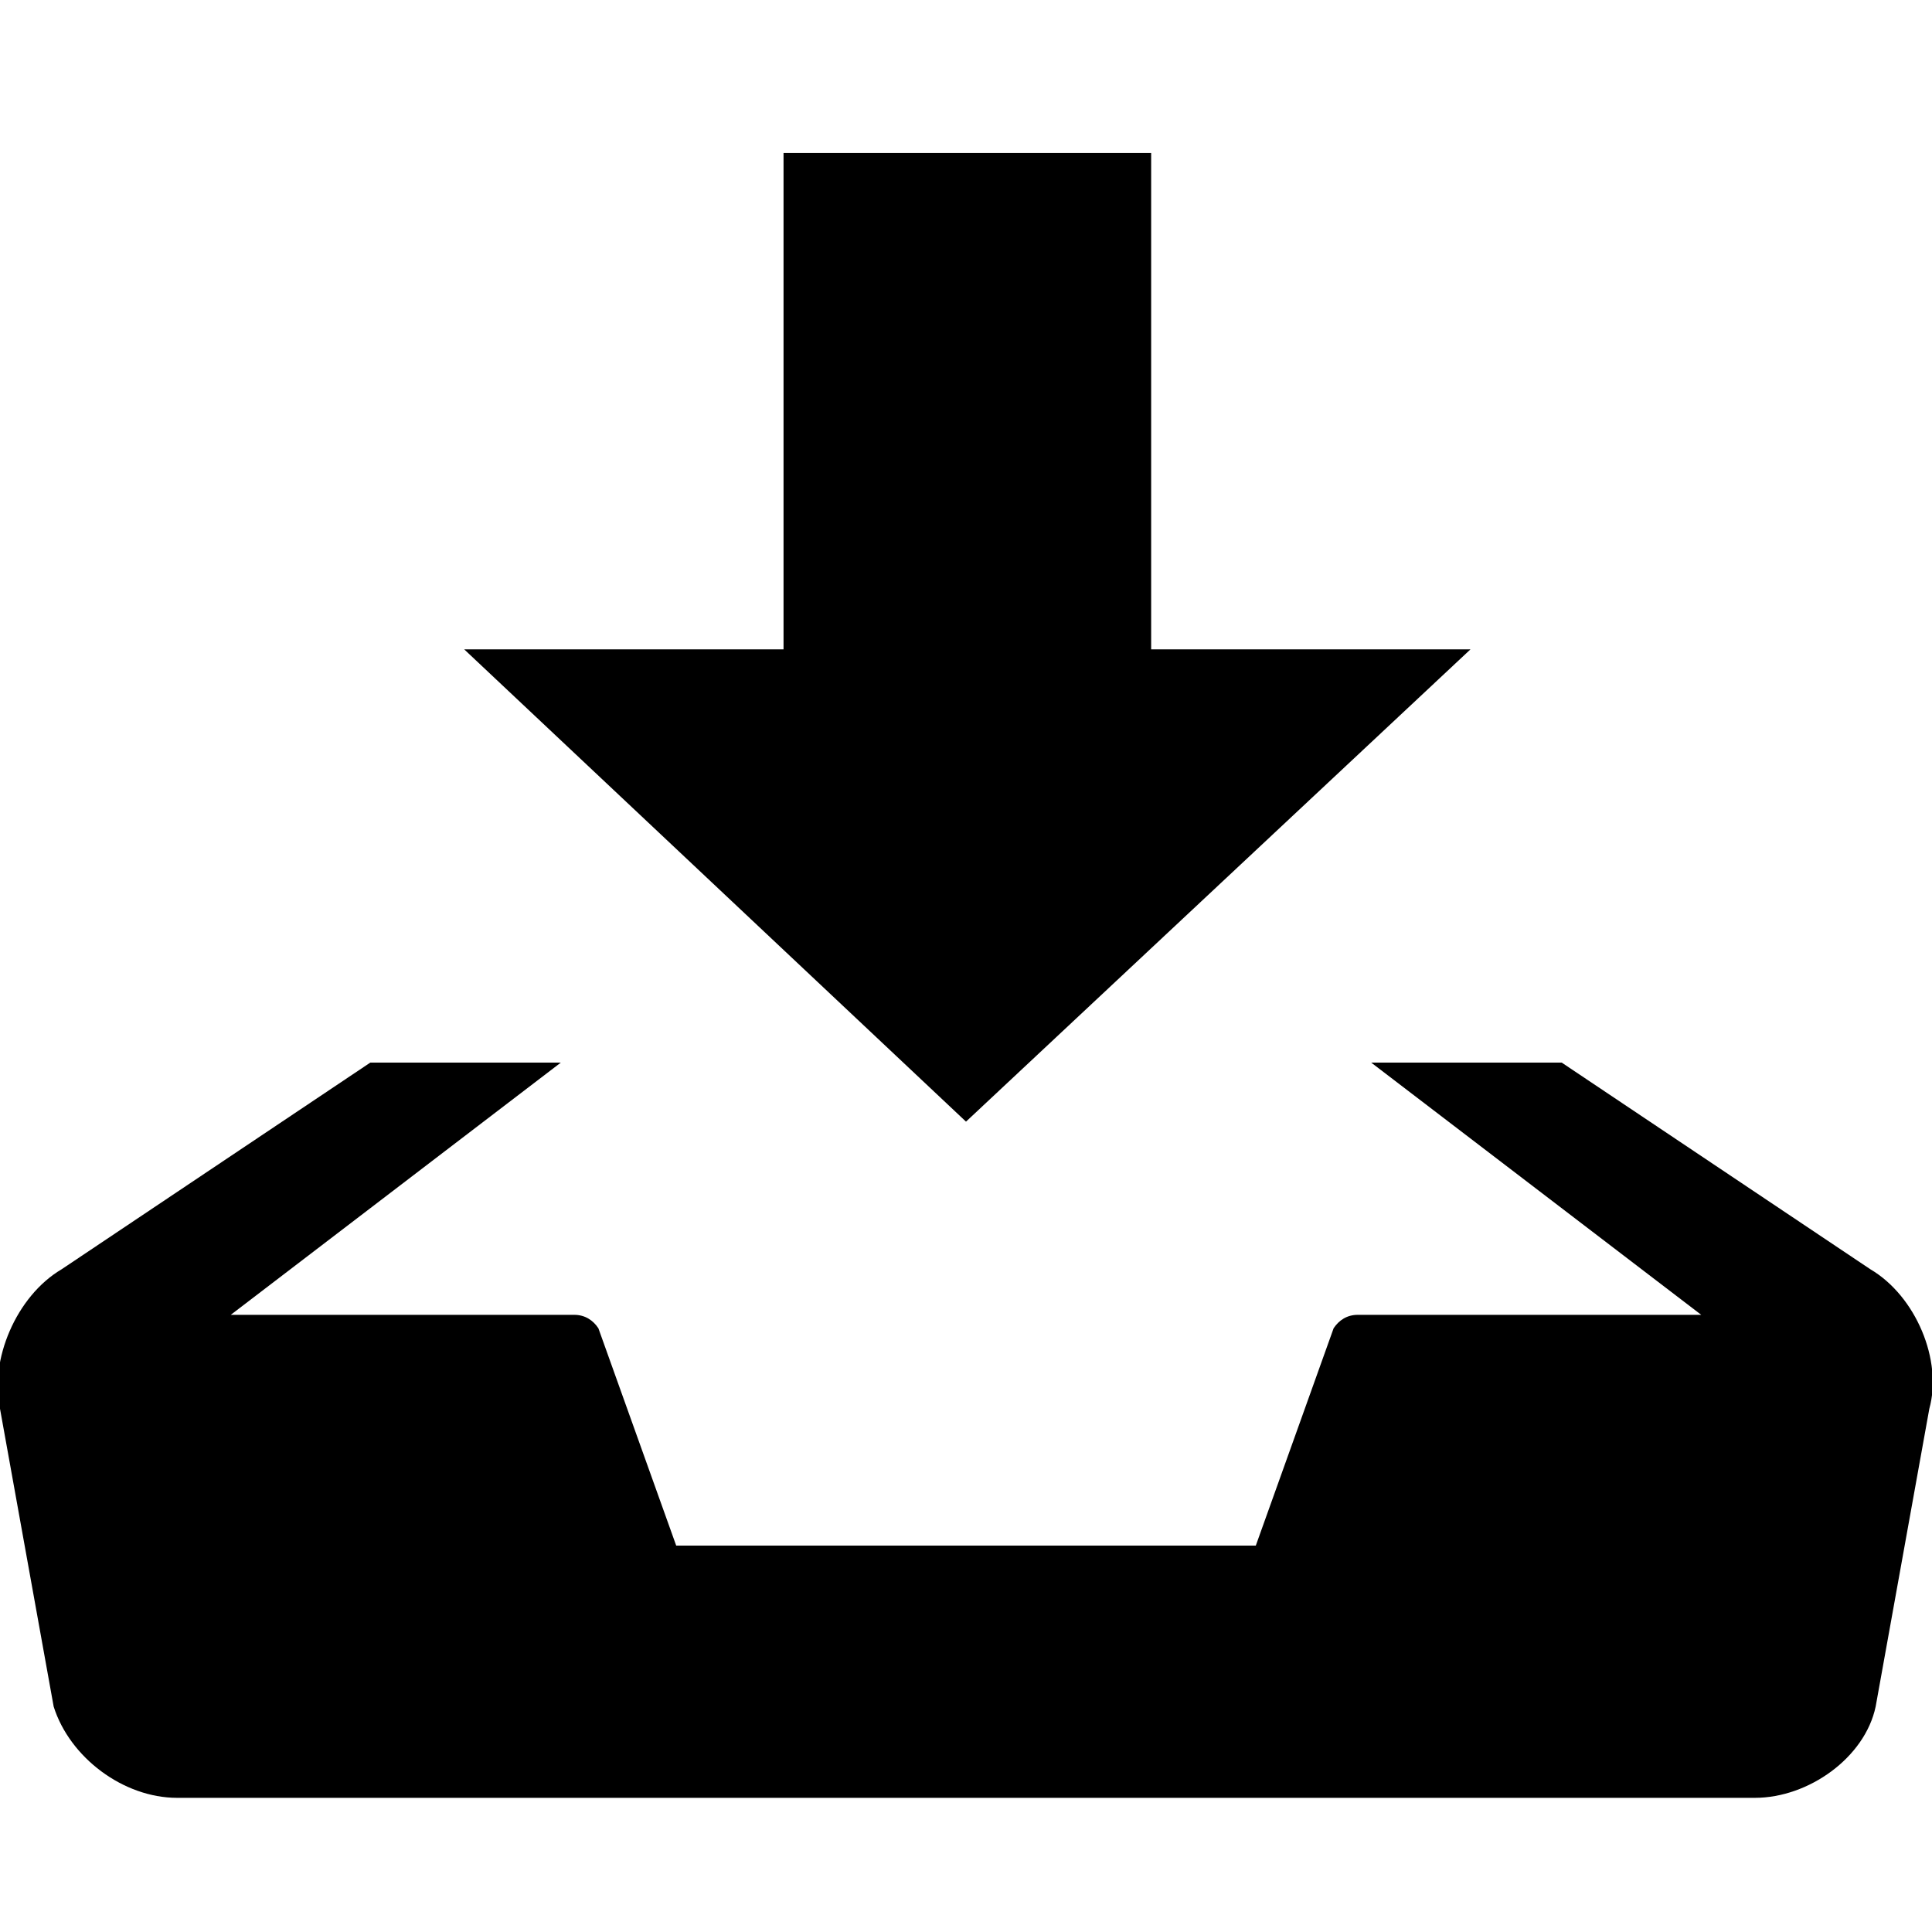 <?xml version="1.0" encoding="utf-8"?>
<!-- Generator: Adobe Illustrator 18.1.1, SVG Export Plug-In . SVG Version: 6.00 Build 0)  -->
<svg version="1.1" id="レイヤー_1" xmlns="http://www.w3.org/2000/svg" xmlns:xlink="http://www.w3.org/1999/xlink" x="0px"
	 y="0px" viewBox="0 0 72 72" enable-background="new 0 0 72 72" xml:space="preserve">
<path d="M69.7,47.3l-11.5-7.7h-7.1L63.4,49H50.6c-0.4,0-0.7,0.2-0.9,0.5l-2.9,8.1H25.2l-2.9-8.1c-0.2-0.3-0.5-0.5-0.9-0.5H8.6
	l12.3-9.4h-7.1L2.3,47.3c-1.7,1-2.7,3.4-2.3,5.2l2,11.1C2.6,65.5,4.6,67,6.6,67h58.8c2,0,4.1-1.5,4.5-3.4l2-11.1
	C72.4,50.7,71.4,48.3,69.7,47.3z M54.8,24.2H42.9V5.7H29.2v18.5H17.3L36,41.8L54.8,24.2z"/>
</svg>
